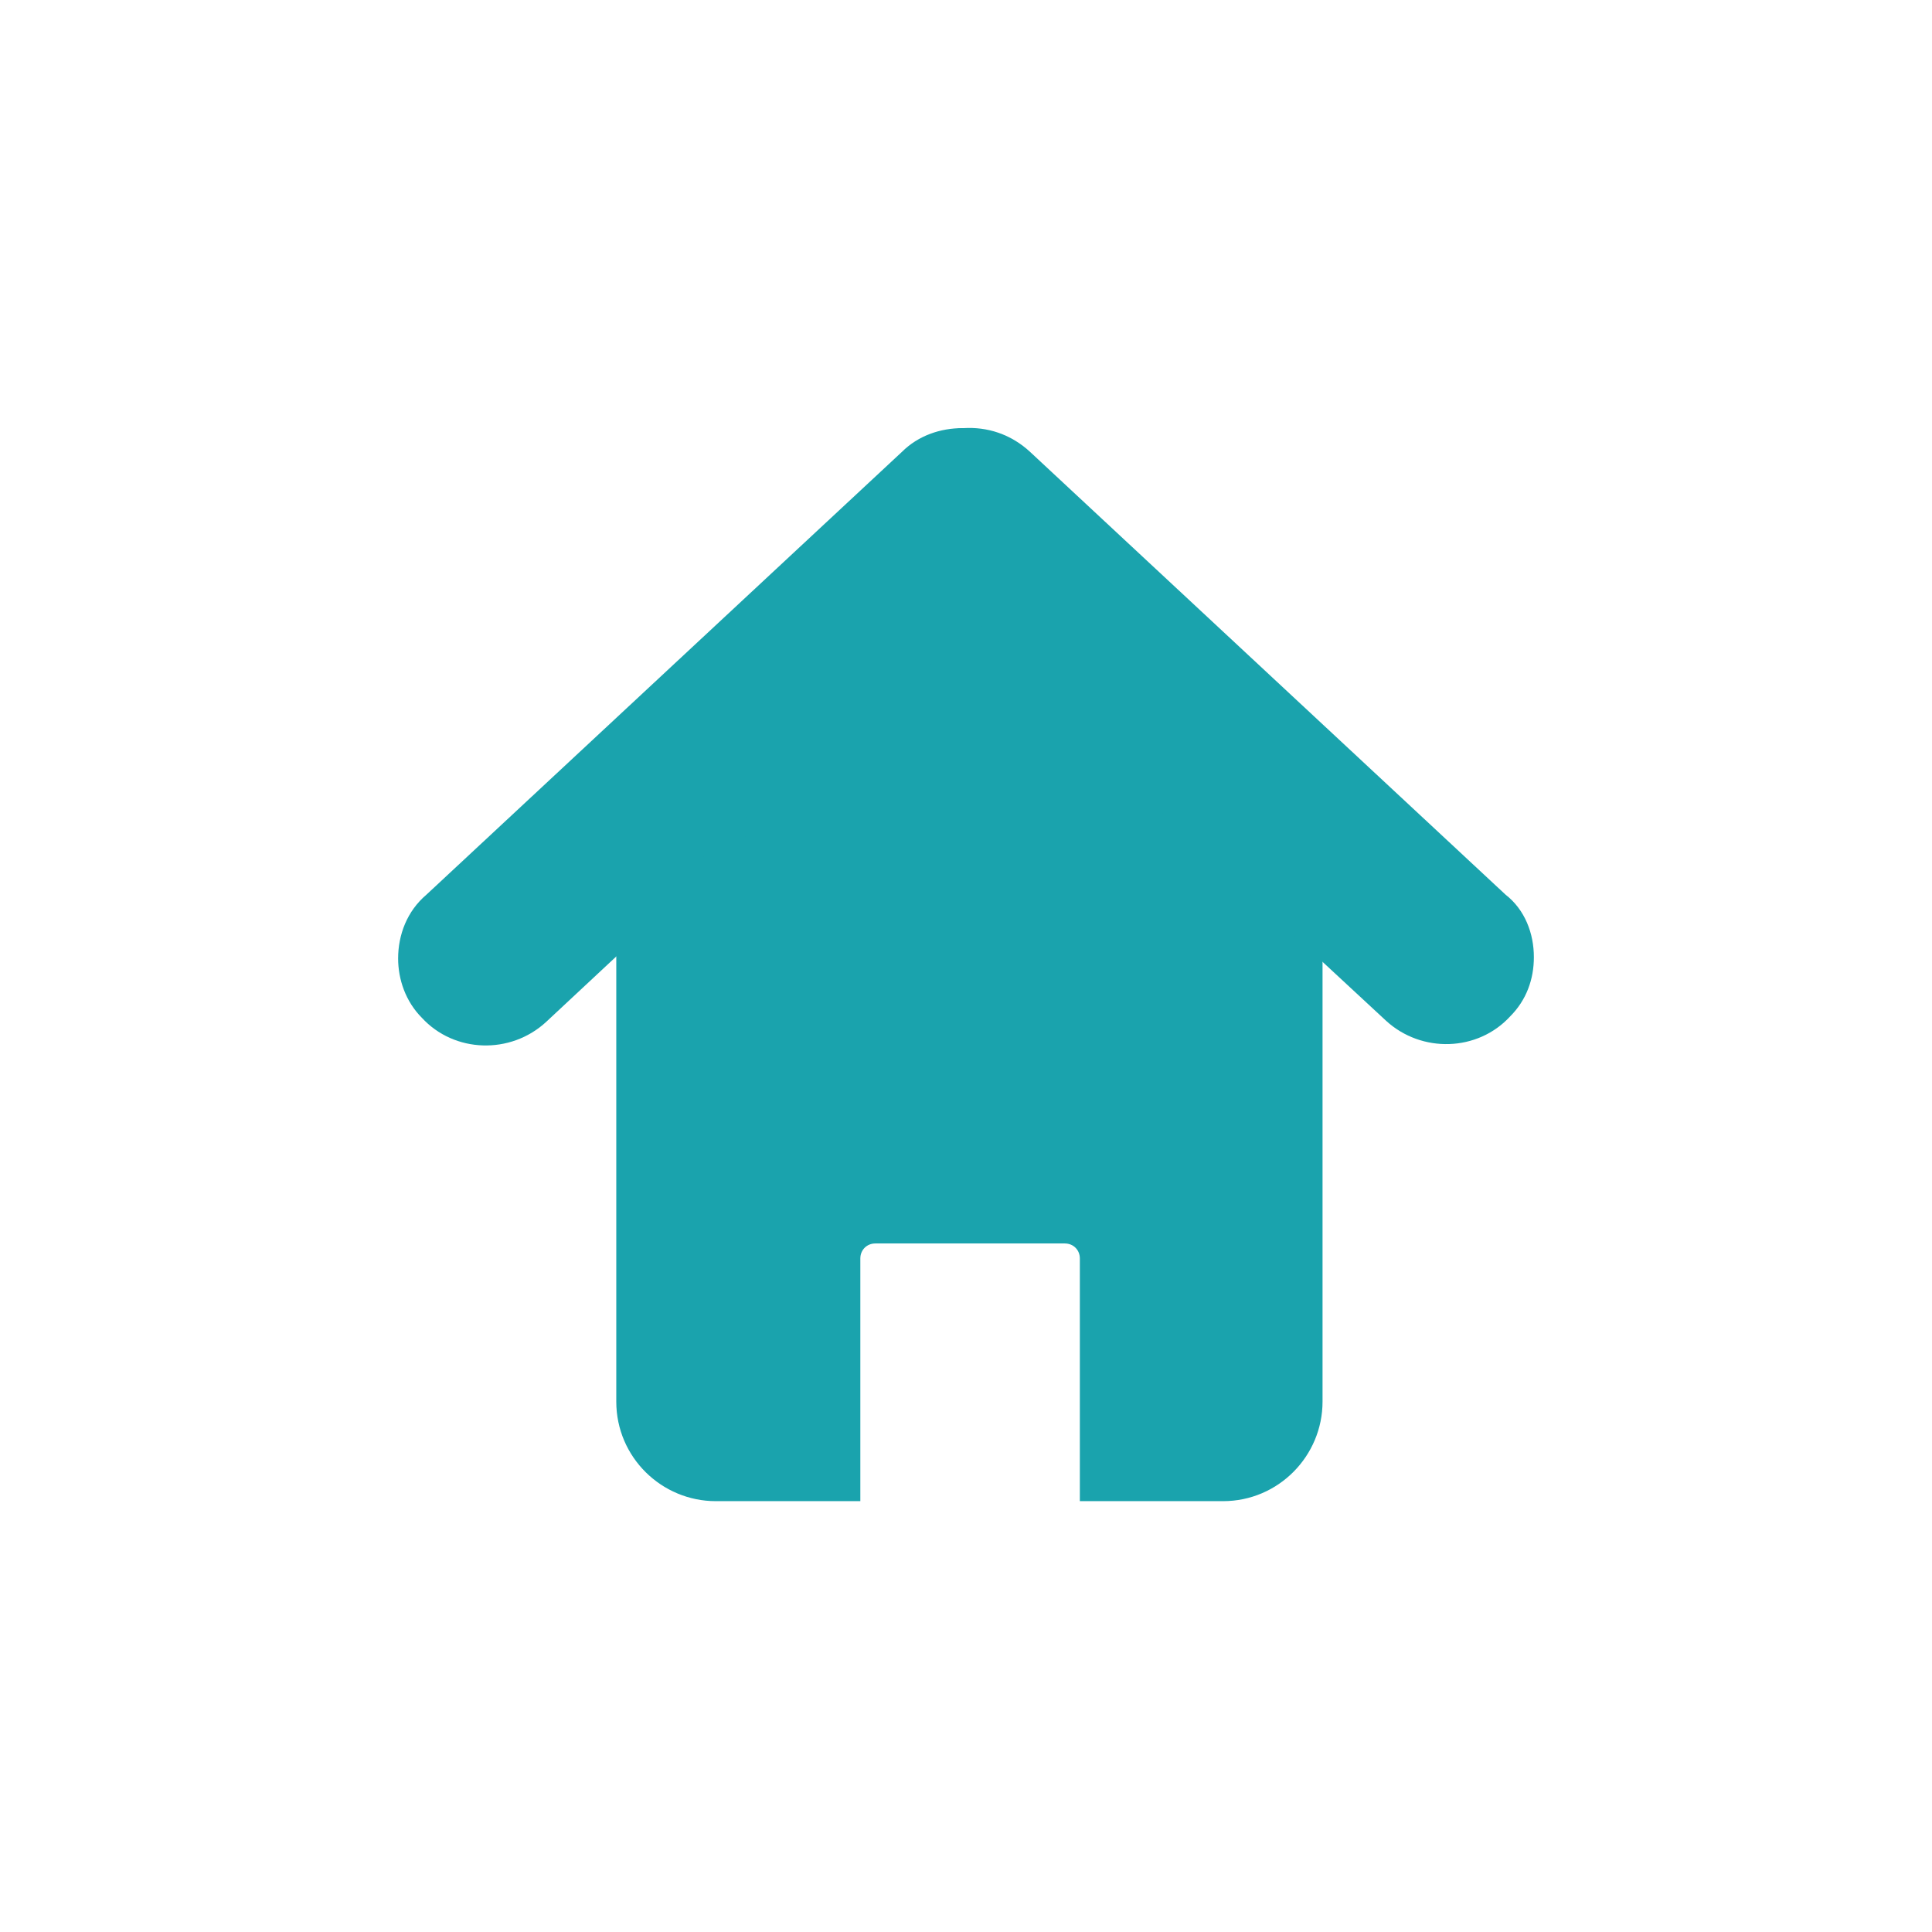 <?xml version="1.0" encoding="utf-8"?>
<!-- Generator: Adobe Illustrator 22.1.0, SVG Export Plug-In . SVG Version: 6.00 Build 0)  -->
<svg version="1.1" id="Lag_1" xmlns="http://www.w3.org/2000/svg" xmlns:xlink="http://www.w3.org/1999/xlink" x="0px" y="0px"
	 viewBox="0 0 141.7 141.7" style="enable-background:new 0 0 141.7 141.7;" xml:space="preserve">
<style type="text/css">
	.st0{fill:#1AA3AD;stroke:#1AA3AD;stroke-miterlimit:10;}
</style>
<g>
	<path class="st0" d="M96.5,65.6v37.2c0,3.7-3,6.8-6.8,6.8h-10V92.3c0-0.9-0.7-1.6-1.6-1.6H64.2c-0.9,0-1.6,0.7-1.6,1.6v17.3H52.5
		c-3.7,0-6.8-3-6.8-6.8V65.6c0-3.7,3-6.8,6.8-6.8h37.2C93.5,58.8,96.5,61.8,96.5,65.6z"/>
	<path class="st0" d="M76.6,37.7c0,1.6-0.6,3.2-1.9,4.3l-3.8,3.5L56.7,58.8L45.7,69l-6,5.6c-2.4,2.2-6.2,2.1-8.4-0.3
		c-1.1-1.1-1.6-2.6-1.6-4c0-1.6,0.6-3.2,1.9-4.3l34.9-32.5c1.1-1.1,2.6-1.6,4.1-1.6c1.6,0,3.2,0.6,4.3,1.9
		C76,34.8,76.6,36.3,76.6,37.7z"/>
	<polygon class="st0" points="85.1,58.8 56.7,58.8 70.9,45.6 	"/>
	<path class="st0" d="M112,70.2c0,1.5-0.5,2.9-1.6,4c-2.2,2.4-6,2.5-8.4,0.3l-5.5-5.1L85.1,58.8L70.9,45.6l-3.8-3.5
		c-1.3-1.2-1.9-2.8-1.9-4.3s0.5-2.9,1.6-4s2.5-1.8,3.9-1.9c1.6-0.1,3.2,0.4,4.5,1.6L110.1,66C111.4,67,112,68.6,112,70.2z"/>
</g>
</svg>
